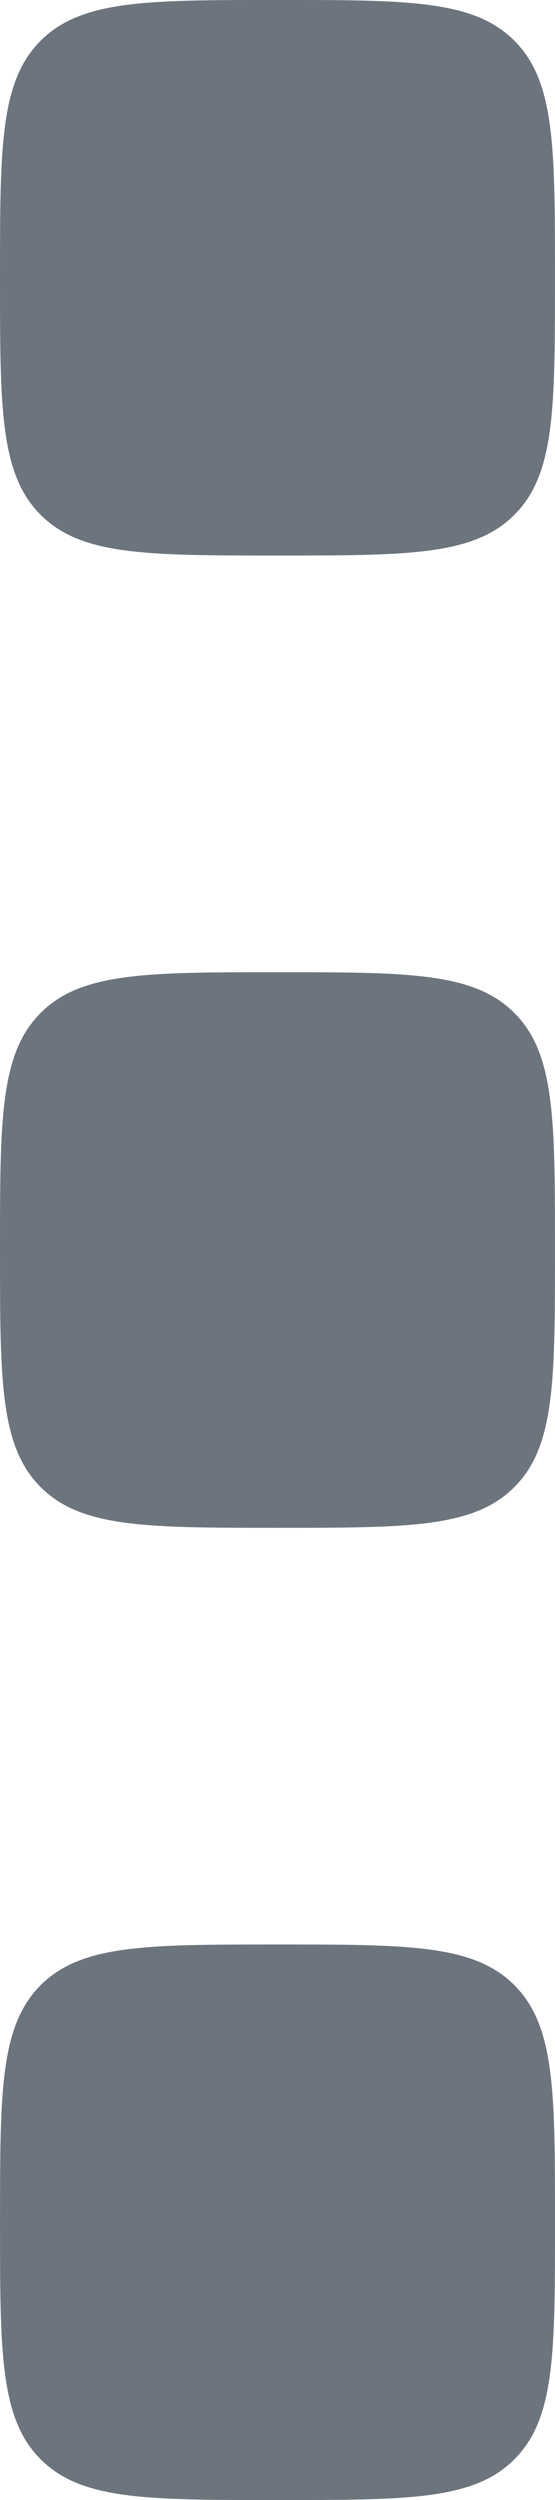 <svg xmlns="http://www.w3.org/2000/svg" width="40.225" height="181" viewBox="0 0 40.225 181">
  <g id="noun-more" transform="translate(-303.33 -70.002)">
    <path id="Path_1" data-name="Path 1" d="M303.33,90.114c0-9.481,0-14.222,2.946-17.166S313.961,70,323.442,70s14.22,0,17.166,2.946,2.946,7.685,2.946,17.166,0,14.22-2.946,17.166-7.685,2.944-17.166,2.944-14.22,0-17.166-2.944S303.33,99.593,303.33,90.114Z" transform="translate(0 0)" fill="#6c757d"/>
    <path id="Path_2" data-name="Path 2" d="M303.33,253.444c0-9.481,0-14.22,2.946-17.166s7.685-2.946,17.166-2.946,14.22,0,17.166,2.946,2.946,7.685,2.946,17.166,0,14.22-2.946,17.166-7.685,2.946-17.166,2.946-14.22,0-17.166-2.946S303.33,262.925,303.33,253.444Z" transform="translate(0 -92.942)" fill="#6c757d"/>
    <path id="Path_3" data-name="Path 3" d="M306.28,399.612c-2.946,2.946-2.946,7.687-2.946,17.166s0,14.221,2.946,17.166,7.685,2.946,17.166,2.946,14.22,0,17.166-2.946,2.946-7.685,2.946-17.166,0-14.22-2.946-17.166-7.685-2.944-17.166-2.944S309.226,396.668,306.28,399.612Z" transform="translate(-0.002 -185.888)" fill="#6c757d"/>
  </g>
</svg>

